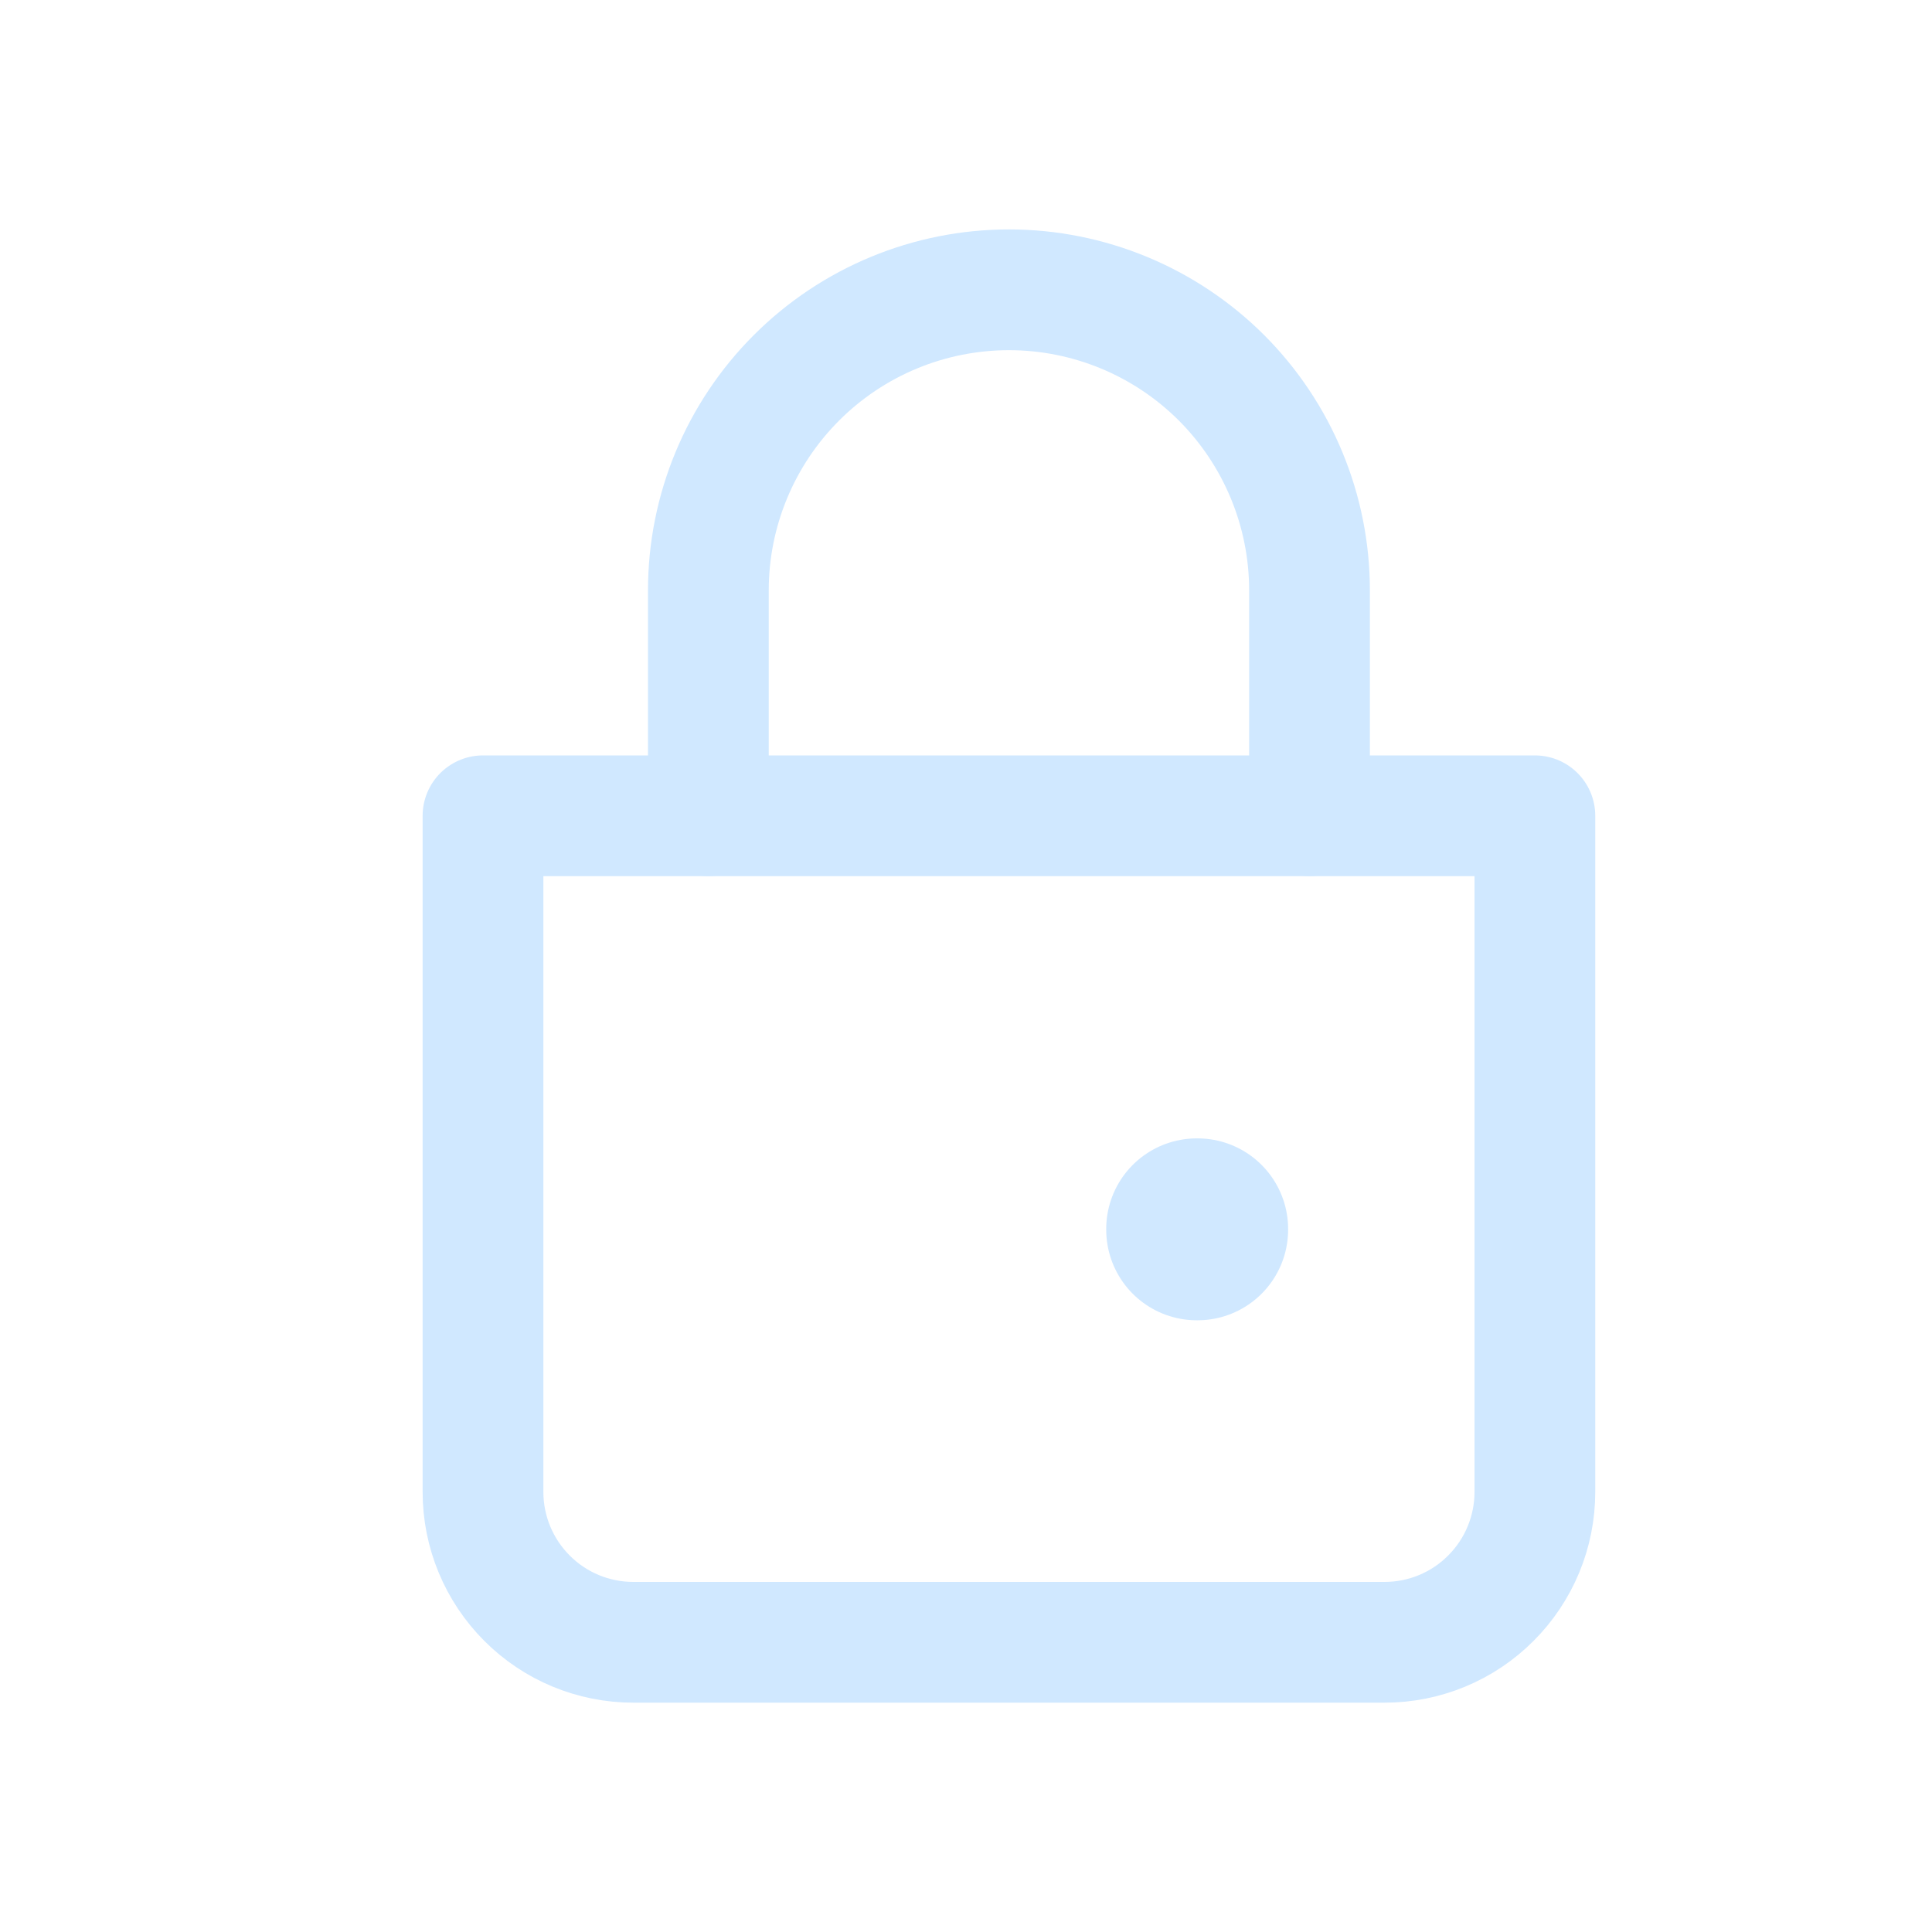 <svg width="20" height="20" viewBox="0 0 20 20" fill="none" xmlns="http://www.w3.org/2000/svg">
<g id="iconamoon:lock-light">
<g id="Group">
<path id="Vector" d="M7.333 8.444V6.111C7.333 5.286 7.661 4.495 8.245 3.911C8.828 3.328 9.619 3 10.445 3C11.27 3 12.061 3.328 12.645 3.911C13.228 4.495 13.556 5.286 13.556 6.111V8.444" stroke="#D0E8FF" stroke-width="1.25" stroke-linecap="round"/>
<path id="Vector_2" d="M5 8.445H15.889V15.445C15.889 15.858 15.725 16.253 15.433 16.545C15.142 16.837 14.746 17.001 14.333 17.001H6.556C6.143 17.001 5.747 16.837 5.456 16.545C5.164 16.253 5 15.858 5 15.445V8.445Z" stroke="#D0E8FF" stroke-width="1.25" stroke-linejoin="round"/>
<path id="Vector_3" d="M12.389 12.722H12.397V12.73H12.389V12.722Z" stroke="#D0E8FF" stroke-width="1.875" stroke-linejoin="round"/>
</g>
</g>
</svg>
